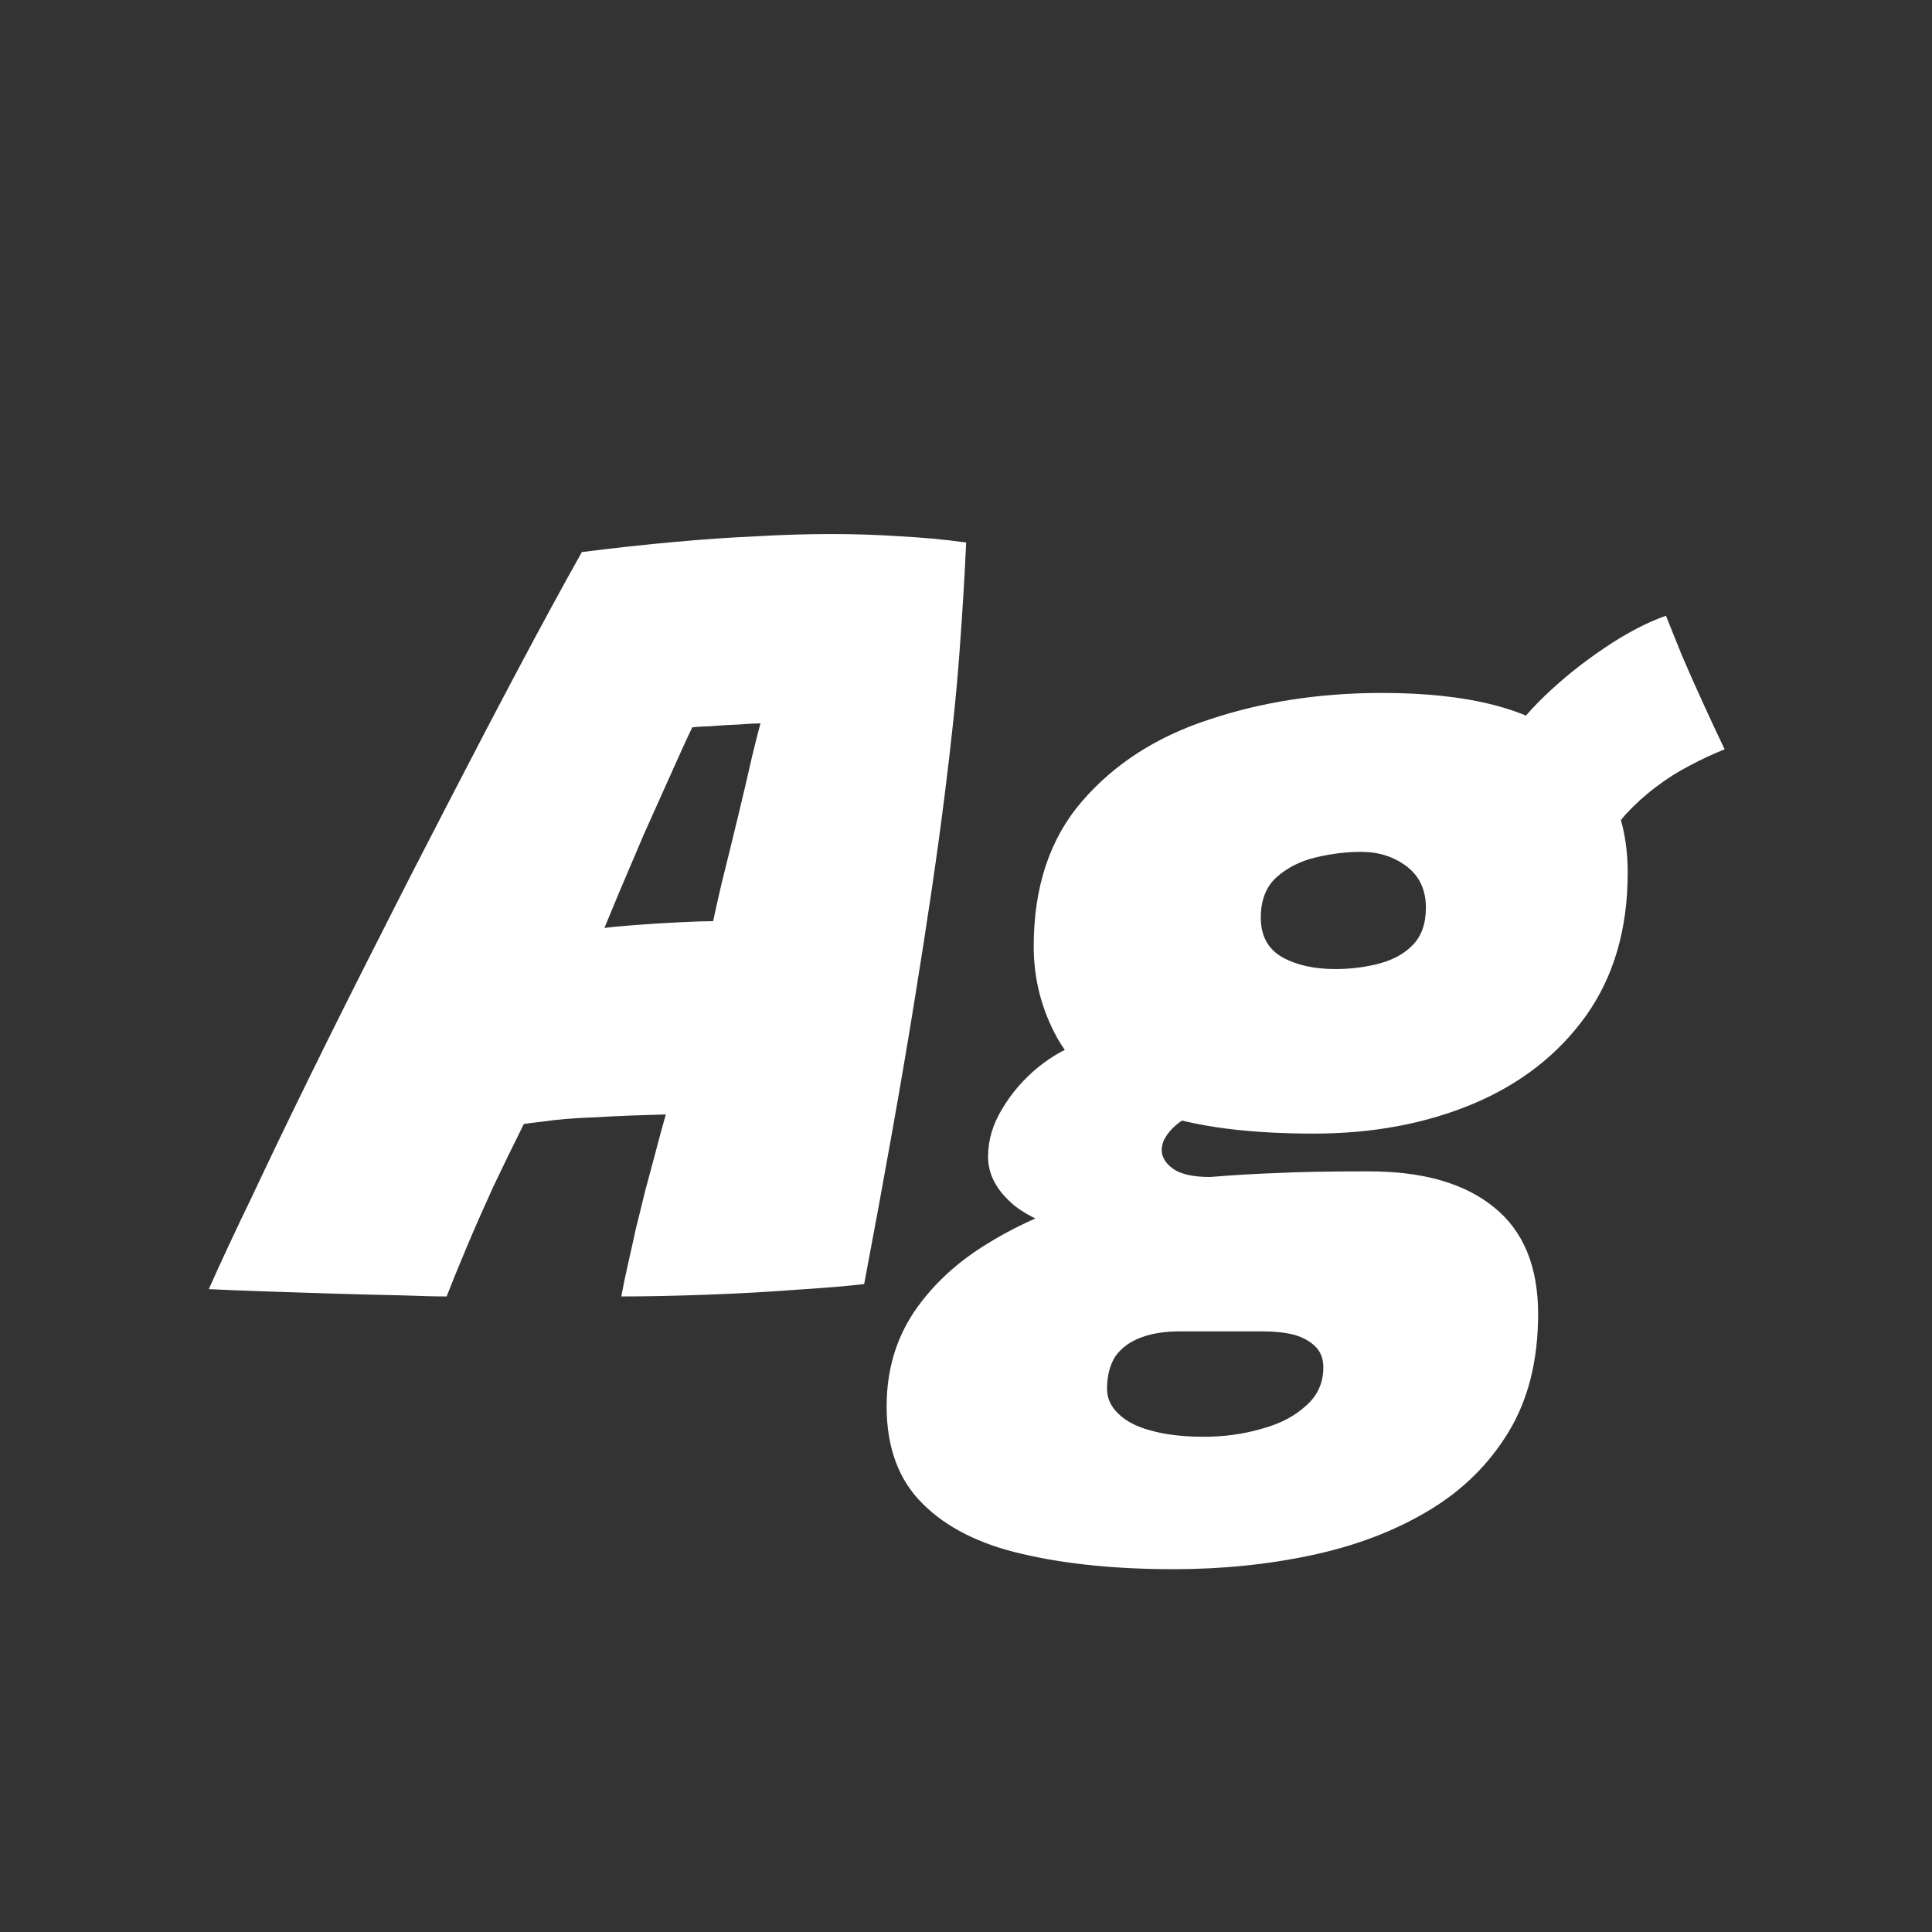<svg width="24" height="24" viewBox="0 0 24 24" fill="none" xmlns="http://www.w3.org/2000/svg">
<rect x="0" y="0" width="24" height="24" fill="#333333" stroke="none"/>
<path d="M5.548 16.105C5.418 16.105 5.226 16.1 4.974 16.091C4.722 16.086 4.447 16.079 4.148 16.07C3.85 16.061 3.563 16.051 3.287 16.042C3.007 16.032 2.776 16.023 2.594 16.014C2.734 15.697 2.914 15.312 3.133 14.859C3.348 14.402 3.588 13.902 3.854 13.361C4.12 12.819 4.4 12.259 4.694 11.681C4.988 11.098 5.285 10.519 5.583 9.945C5.882 9.366 6.171 8.813 6.451 8.286C6.731 7.758 6.99 7.282 7.228 6.858C7.639 6.806 8.024 6.764 8.383 6.732C8.743 6.699 9.081 6.676 9.398 6.662C9.72 6.643 10.031 6.634 10.329 6.634C10.619 6.634 10.901 6.643 11.176 6.662C11.452 6.676 11.727 6.701 12.002 6.739C11.984 7.149 11.956 7.609 11.918 8.118C11.881 8.622 11.818 9.224 11.729 9.924C11.641 10.624 11.517 11.464 11.358 12.444C11.2 13.424 10.992 14.593 10.735 15.951C10.544 15.974 10.266 15.998 9.902 16.021C9.538 16.049 9.158 16.07 8.761 16.084C8.365 16.098 8.017 16.105 7.718 16.105C7.742 15.974 7.77 15.839 7.802 15.699C7.835 15.554 7.868 15.407 7.9 15.258C7.938 15.108 7.975 14.957 8.012 14.803C8.054 14.649 8.096 14.492 8.138 14.334C8.18 14.171 8.225 14.007 8.271 13.844C8.122 13.848 7.975 13.853 7.83 13.858C7.686 13.863 7.546 13.87 7.41 13.879C7.275 13.883 7.149 13.89 7.032 13.9C6.92 13.909 6.818 13.921 6.724 13.935C6.636 13.944 6.563 13.954 6.507 13.963C6.377 14.224 6.248 14.488 6.122 14.754C6.001 15.02 5.891 15.27 5.793 15.503C5.695 15.736 5.614 15.937 5.548 16.105ZM7.508 11.527C7.574 11.518 7.697 11.506 7.879 11.492C8.061 11.478 8.248 11.466 8.439 11.457C8.631 11.447 8.771 11.443 8.859 11.443C8.873 11.373 8.908 11.216 8.964 10.974C9.025 10.731 9.09 10.465 9.16 10.176C9.23 9.886 9.291 9.627 9.342 9.399C9.398 9.17 9.433 9.032 9.447 8.986C9.391 8.986 9.303 8.99 9.181 9C9.065 9.004 8.948 9.011 8.831 9.021C8.719 9.025 8.642 9.03 8.6 9.035C8.53 9.179 8.442 9.373 8.334 9.616C8.227 9.854 8.115 10.104 7.998 10.365C7.886 10.626 7.786 10.862 7.697 11.072C7.609 11.282 7.546 11.434 7.508 11.527ZM16.32 14.082C15.406 14.082 14.697 13.975 14.193 13.76C13.688 13.54 13.336 13.254 13.136 12.899C12.94 12.544 12.841 12.164 12.841 11.758C12.841 11.021 13.04 10.421 13.437 9.959C13.838 9.492 14.367 9.151 15.025 8.937C15.684 8.717 16.398 8.608 17.168 8.608C18.245 8.608 19.023 8.808 19.498 9.21C19.979 9.611 20.22 10.155 20.22 10.841C20.22 11.541 20.047 12.133 19.701 12.619C19.356 13.1 18.89 13.463 18.302 13.711C17.713 13.958 17.053 14.082 16.32 14.082ZM14.578 19.493C13.864 19.493 13.238 19.43 12.701 19.304C12.169 19.183 11.757 18.975 11.463 18.681C11.164 18.387 11.014 17.983 11.014 17.47C11.014 17.026 11.129 16.634 11.357 16.294C11.586 15.958 11.894 15.673 12.281 15.44C12.669 15.202 13.101 15.015 13.576 14.88C14.053 14.745 14.538 14.658 15.033 14.621C15.317 14.598 15.592 14.581 15.858 14.572C16.129 14.558 16.512 14.551 17.006 14.551C17.674 14.551 18.189 14.698 18.553 14.992C18.922 15.286 19.107 15.729 19.107 16.322C19.107 16.896 18.985 17.384 18.742 17.785C18.5 18.186 18.169 18.513 17.748 18.765C17.328 19.017 16.846 19.201 16.299 19.318C15.758 19.434 15.184 19.493 14.578 19.493ZM14.956 17.848C15.207 17.848 15.445 17.815 15.669 17.75C15.898 17.689 16.082 17.593 16.223 17.463C16.367 17.337 16.439 17.178 16.439 16.987C16.439 16.88 16.407 16.793 16.341 16.728C16.276 16.663 16.188 16.613 16.076 16.581C15.963 16.553 15.838 16.539 15.697 16.539C15.562 16.539 15.392 16.539 15.187 16.539C14.986 16.539 14.809 16.539 14.655 16.539C14.468 16.539 14.307 16.564 14.171 16.616C14.036 16.667 13.931 16.744 13.857 16.847C13.787 16.954 13.752 17.09 13.752 17.253C13.752 17.369 13.798 17.472 13.892 17.561C13.985 17.654 14.12 17.724 14.297 17.771C14.479 17.822 14.699 17.848 14.956 17.848ZM13.773 15.44C13.217 15.309 12.828 15.155 12.604 14.978C12.384 14.796 12.274 14.593 12.274 14.369C12.274 14.164 12.333 13.965 12.45 13.774C12.566 13.578 12.716 13.405 12.898 13.256C13.084 13.107 13.273 13.004 13.464 12.948L14.998 13.774C14.811 13.835 14.668 13.914 14.57 14.012C14.477 14.105 14.431 14.196 14.431 14.285C14.431 14.373 14.479 14.453 14.578 14.523C14.675 14.588 14.827 14.621 15.033 14.621L13.773 15.44ZM16.587 12.038C16.782 12.038 16.967 12.014 17.14 11.968C17.312 11.921 17.45 11.844 17.552 11.737C17.66 11.625 17.713 11.471 17.713 11.275C17.713 11.056 17.634 10.885 17.476 10.764C17.317 10.643 17.128 10.582 16.909 10.582C16.727 10.582 16.538 10.605 16.341 10.652C16.15 10.698 15.989 10.78 15.858 10.897C15.728 11.014 15.662 11.181 15.662 11.401C15.662 11.625 15.751 11.788 15.928 11.891C16.106 11.989 16.325 12.038 16.587 12.038ZM19.912 10.533L18.721 9.231C18.815 9.049 18.971 8.853 19.191 8.643C19.415 8.428 19.662 8.23 19.933 8.048C20.203 7.866 20.457 7.733 20.695 7.649C20.742 7.765 20.808 7.929 20.892 8.139C20.98 8.344 21.073 8.554 21.172 8.769C21.27 8.983 21.354 9.163 21.424 9.308C21.284 9.364 21.139 9.431 20.989 9.511C20.845 9.585 20.705 9.674 20.57 9.777C20.439 9.875 20.315 9.987 20.198 10.113C20.087 10.239 19.991 10.379 19.912 10.533Z" fill="white"/>
</svg>
